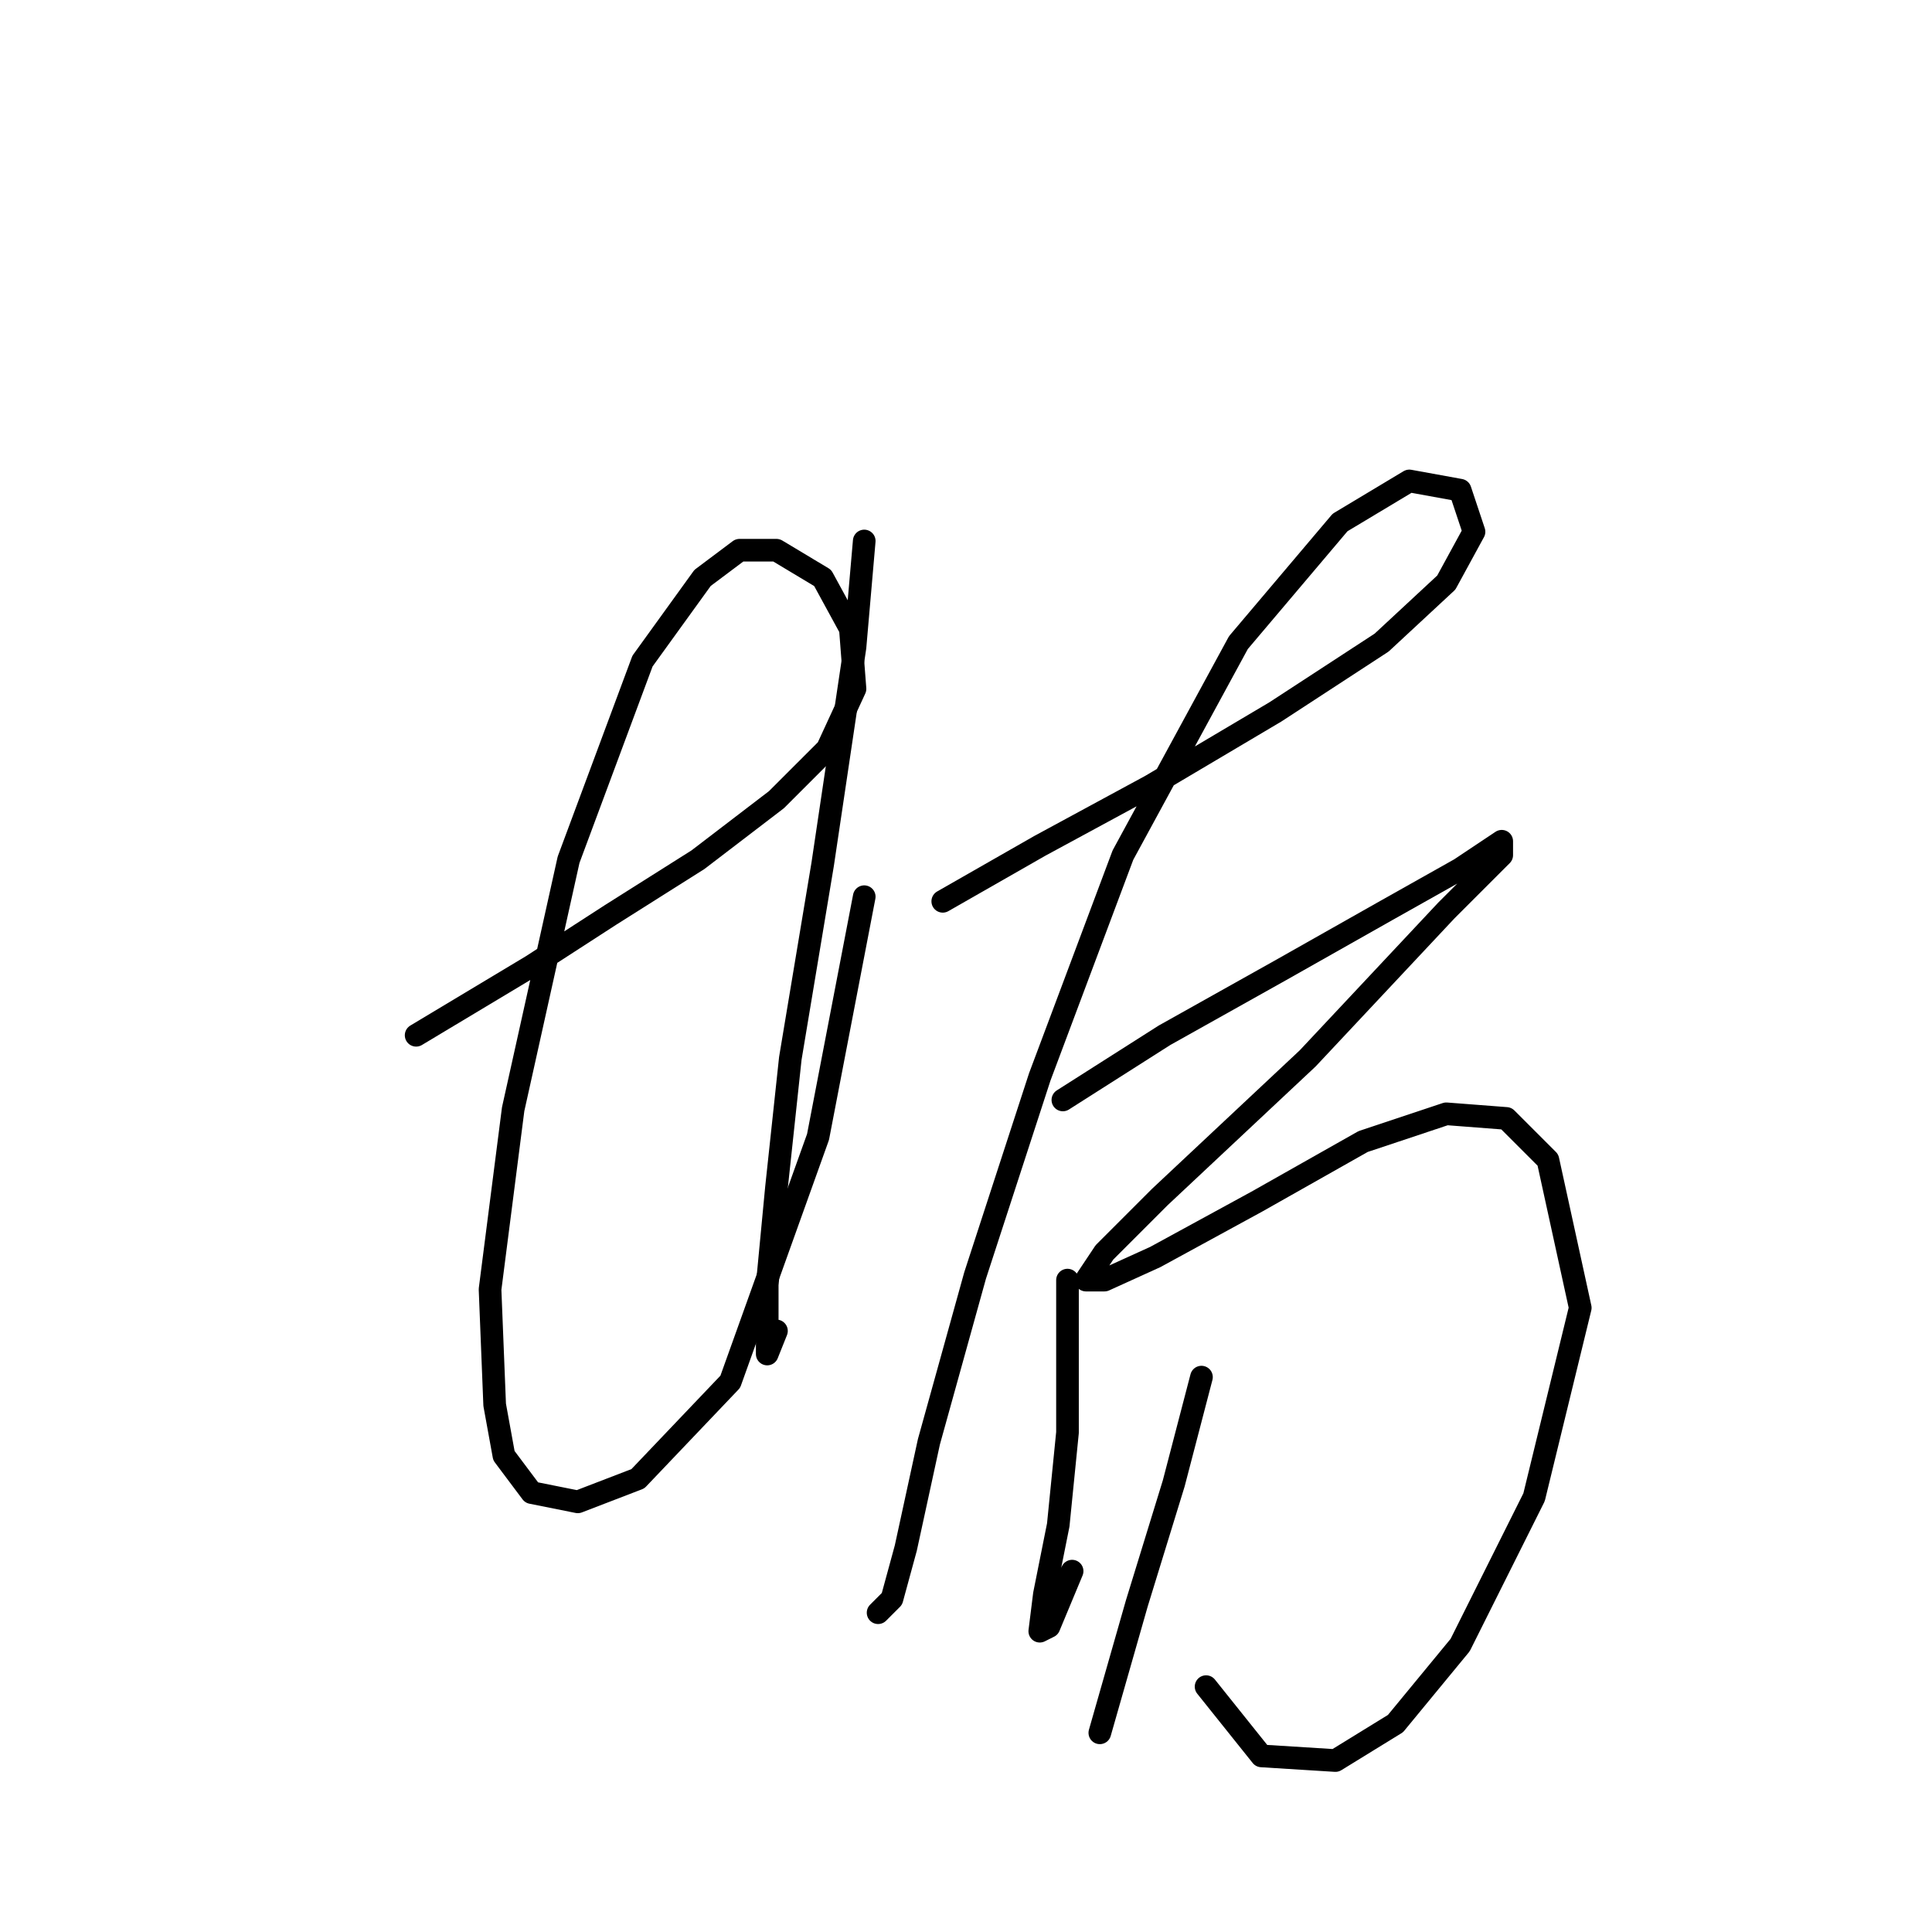 <?xml version="1.0" standalone="no"?>
    <svg width="256" height="256" xmlns="http://www.w3.org/2000/svg" version="1.1">
    <polyline stroke="black" stroke-width="3" stroke-linecap="round" fill="transparent" stroke-linejoin="round" points="55.14 137.179 70.443 127.997 80.849 121.264 92.479 113.919 102.885 105.961 109.619 99.228 113.291 91.271 112.679 83.313 109.006 76.58 102.885 72.907 97.988 72.907 93.091 76.58 85.134 87.598 75.34 113.919 67.995 146.973 64.934 170.845 65.546 186.148 66.771 192.881 70.443 197.778 76.564 199.003 84.522 195.942 96.764 183.088 108.394 150.646 114.515 118.816 114.515 118.816 " />
        <polyline stroke="black" stroke-width="3" stroke-linecap="round" fill="transparent" stroke-linejoin="round" points="114.515 71.683 113.291 85.762 109.006 114.531 104.722 140.24 102.885 157.379 101.661 170.233 101.661 176.966 101.661 179.415 102.885 176.354 102.885 176.354 " />
        <polyline stroke="black" stroke-width="3" stroke-linecap="round" fill="transparent" stroke-linejoin="round" points="124.921 119.428 137.776 112.082 152.466 104.125 168.994 94.331 183.072 85.149 191.642 77.192 195.314 70.459 193.478 64.95 186.745 63.726 177.563 69.235 164.097 85.149 148.794 113.307 137.776 142.688 129.206 169.009 123.085 191.045 120.024 205.124 118.188 211.857 116.352 213.693 116.352 213.693 " />
        <polyline stroke="black" stroke-width="3" stroke-linecap="round" fill="transparent" stroke-linejoin="round" points="140.836 145.749 154.303 137.179 169.606 128.61 183.684 120.652 193.478 115.143 198.987 111.47 198.987 113.307 191.642 120.652 173.278 140.24 153.691 158.603 146.345 165.948 143.897 169.621 146.345 169.621 153.079 166.561 166.545 159.215 180.624 151.258 191.642 147.585 199.599 148.197 205.108 153.706 209.393 173.294 203.272 198.39 193.478 217.978 184.908 228.384 176.951 233.281 167.157 232.669 159.812 223.487 159.812 223.487 " />
        <polyline stroke="black" stroke-width="3" stroke-linecap="round" fill="transparent" stroke-linejoin="round" points="141.448 169.621 141.448 189.821 140.224 202.063 138.388 211.245 137.776 216.142 139 215.53 142.061 208.184 142.061 208.184 " />
        <polyline stroke="black" stroke-width="3" stroke-linecap="round" fill="transparent" stroke-linejoin="round" points="159.2 182.475 155.527 196.554 150.63 212.469 145.733 229.608 145.733 229.608 " />
        </svg>
